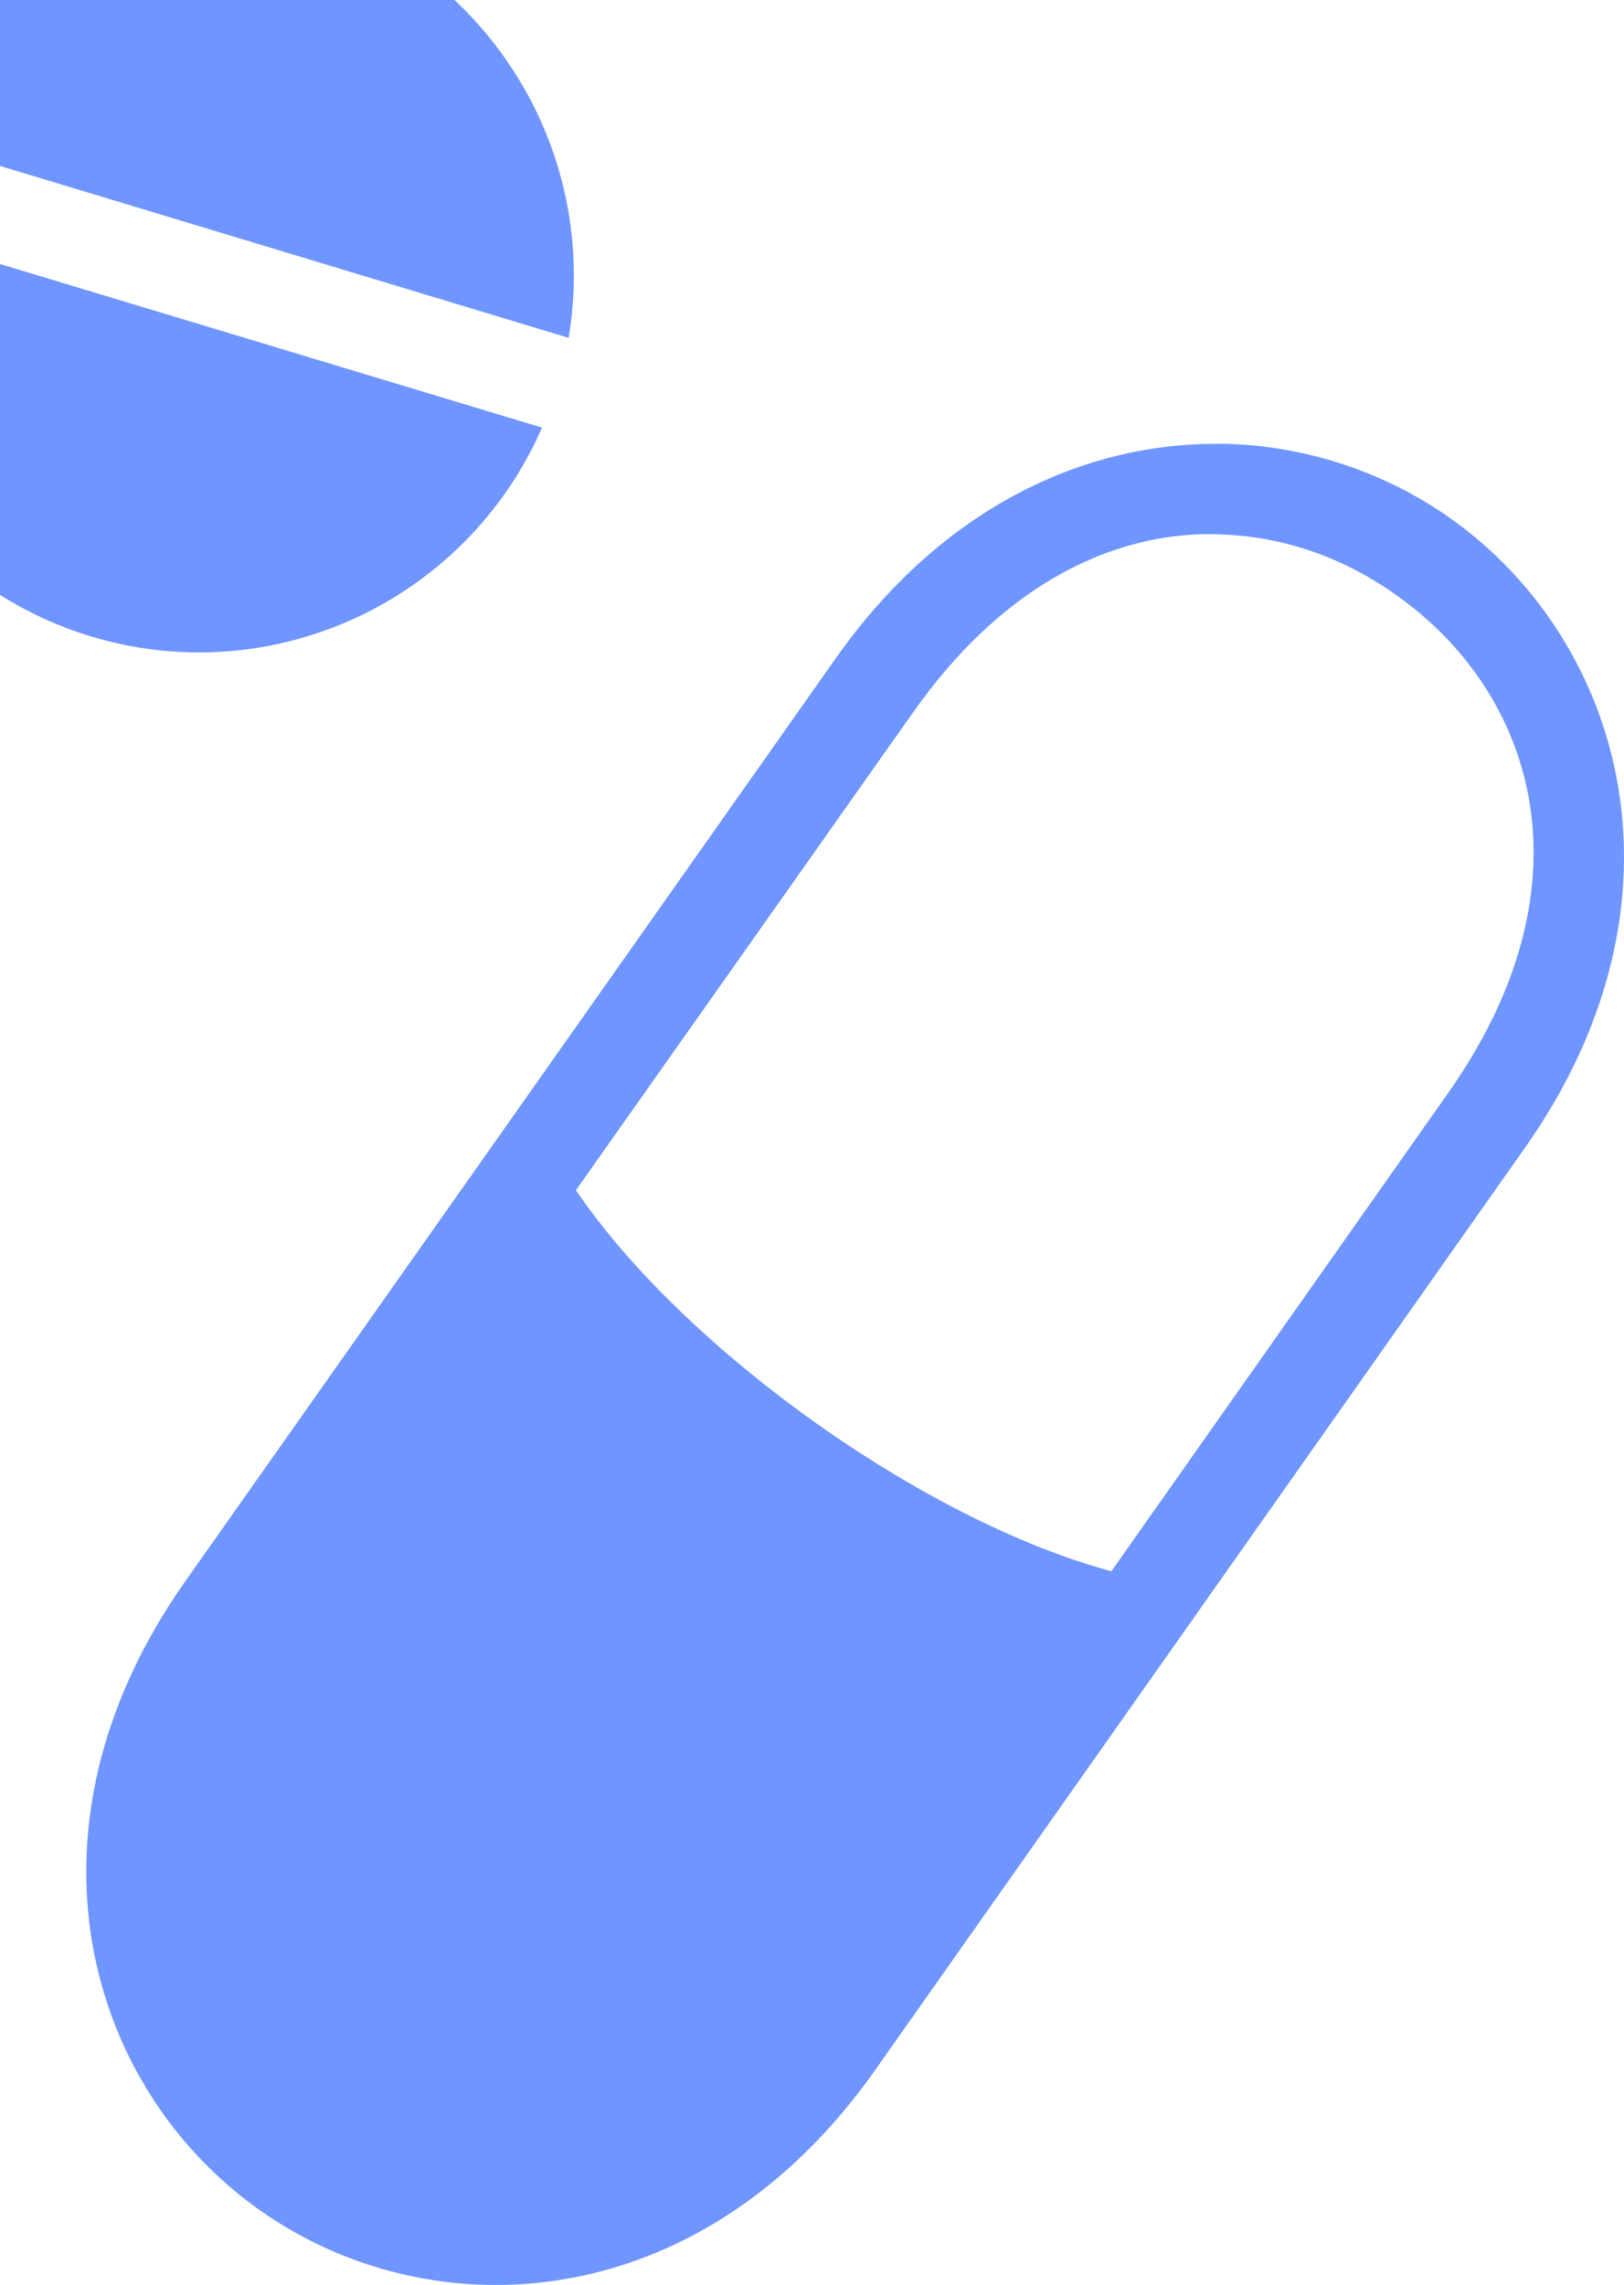 <svg width="177" height="249" viewBox="0 0 177 249" fill="none" xmlns="http://www.w3.org/2000/svg">
<path d="M21.06 -11C5.205 -10.733 -9.115 -1.268 -15.593 13.367L61.975 36.818C65.385 16.461 53.167 -3.276 33.505 -9.265C29.982 -10.335 26.288 -10.92 22.594 -11H21.06ZM-18.548 23.173C-22.015 43.586 -9.797 63.38 9.922 69.352C29.698 75.325 50.78 65.541 59.077 46.601L-18.548 23.173ZM132.326 48.364C117.949 48.421 102.663 55.36 91.127 71.684L55.667 121.994L20.207 172.303C1.171 199.263 9.467 227.475 28.22 240.784C47.03 254.151 76.295 252.615 95.332 225.655L166.195 125.093C185.232 98.076 176.935 69.921 158.183 56.555C151.136 51.549 142.669 48.649 133.747 48.364H132.326ZM131.304 58.204C132.042 58.204 132.781 58.204 133.463 58.261C140.339 58.545 146.817 60.991 152.273 64.916C166.877 75.268 174.208 95.915 157.785 119.178L121.132 171.222C100.788 165.762 74.647 147.162 62.771 129.701L99.537 77.6C109.141 64.006 120.563 58.432 131.304 58.204ZM-50.627 101.546C-56.094 101.603 -61.486 102.74 -66.499 104.958C-85.314 113.206 -95.105 134.251 -89.366 154.045L-15.082 121.567C-22.526 108.997 -36.051 101.375 -50.627 101.546ZM-11.047 130.895L-85.32 163.43C-74.835 181.289 -52.758 188.456 -33.835 180.209C-14.968 171.905 -5.194 150.746 -11.047 130.895Z" fill="#3369FF" fill-opacity="0.7"/>
</svg>
